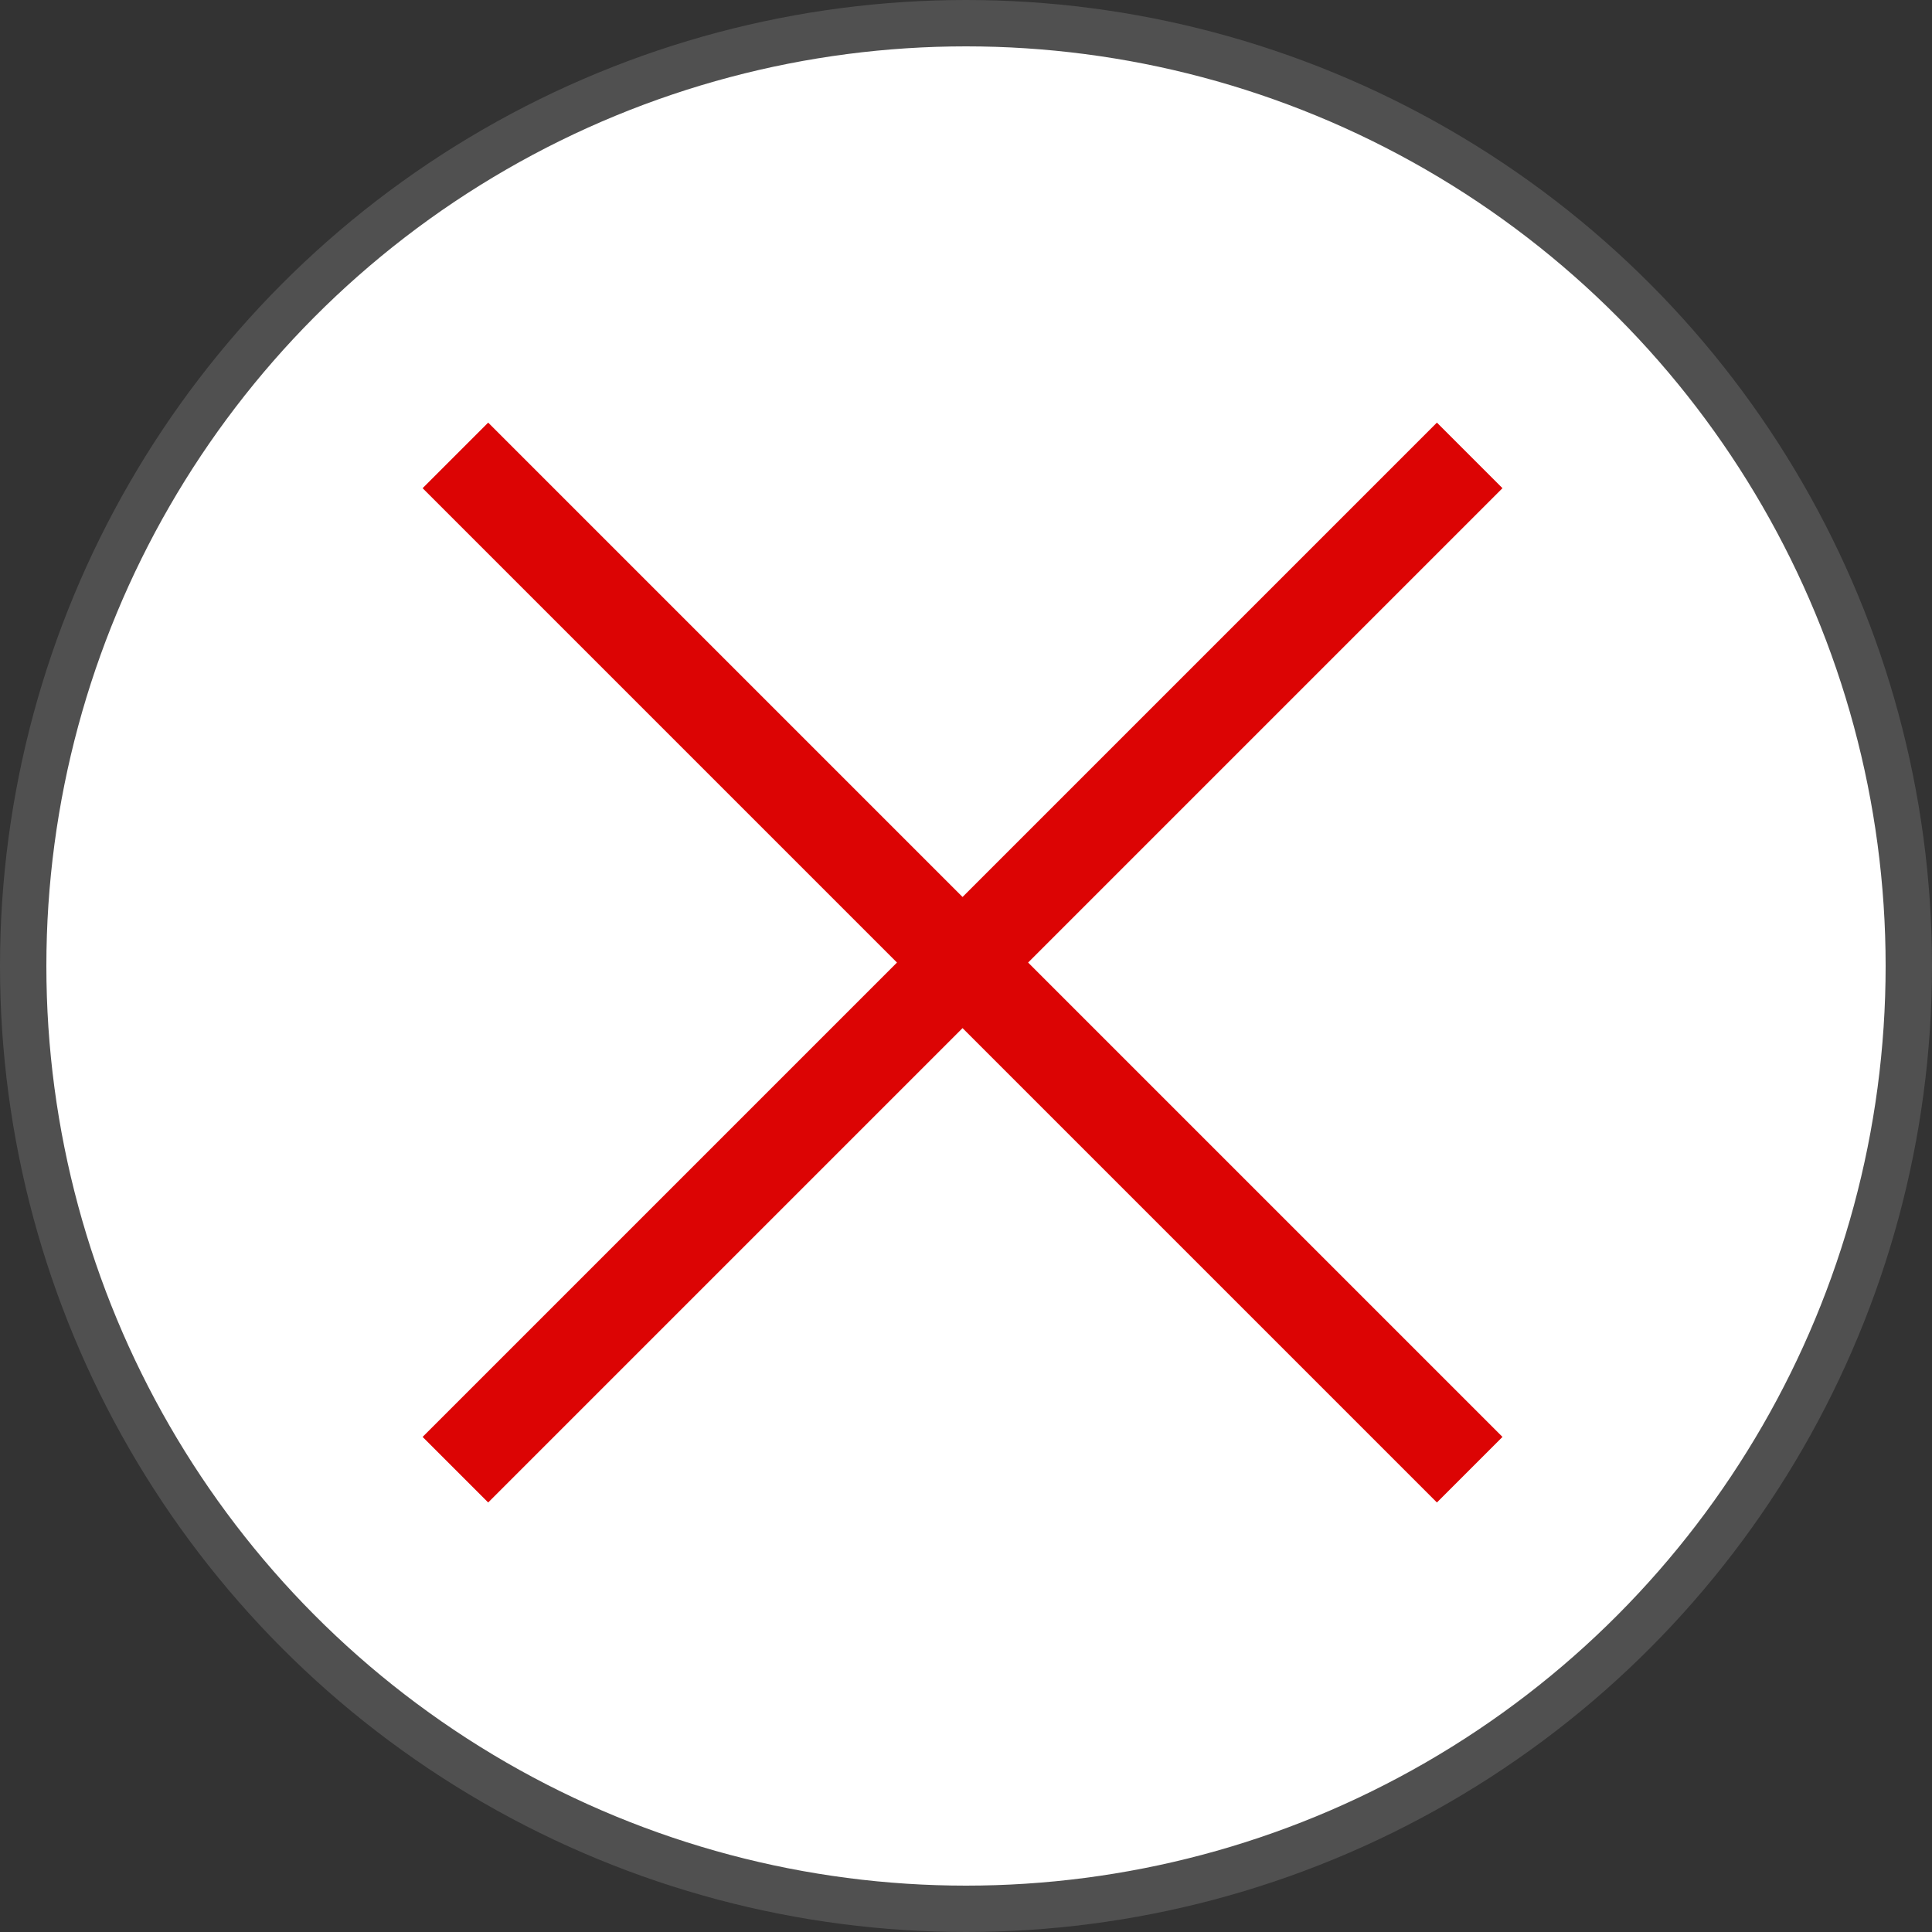 <svg width="125" height="125" viewBox="0 0 125 125" fill="none" xmlns="http://www.w3.org/2000/svg">
<rect x="0" y="0" width="125" height="125" fill="#333333" stroke="none"/>
<circle cx="62.5" cy="62.5" r="61" fill="white" stroke="#505050" stroke-width="3"/>
<path d="M29.464 29.464L95.089 95.089M95.089 29.464L29.464 95.089" stroke="#DC0404" stroke-width="6"/>
</svg>
